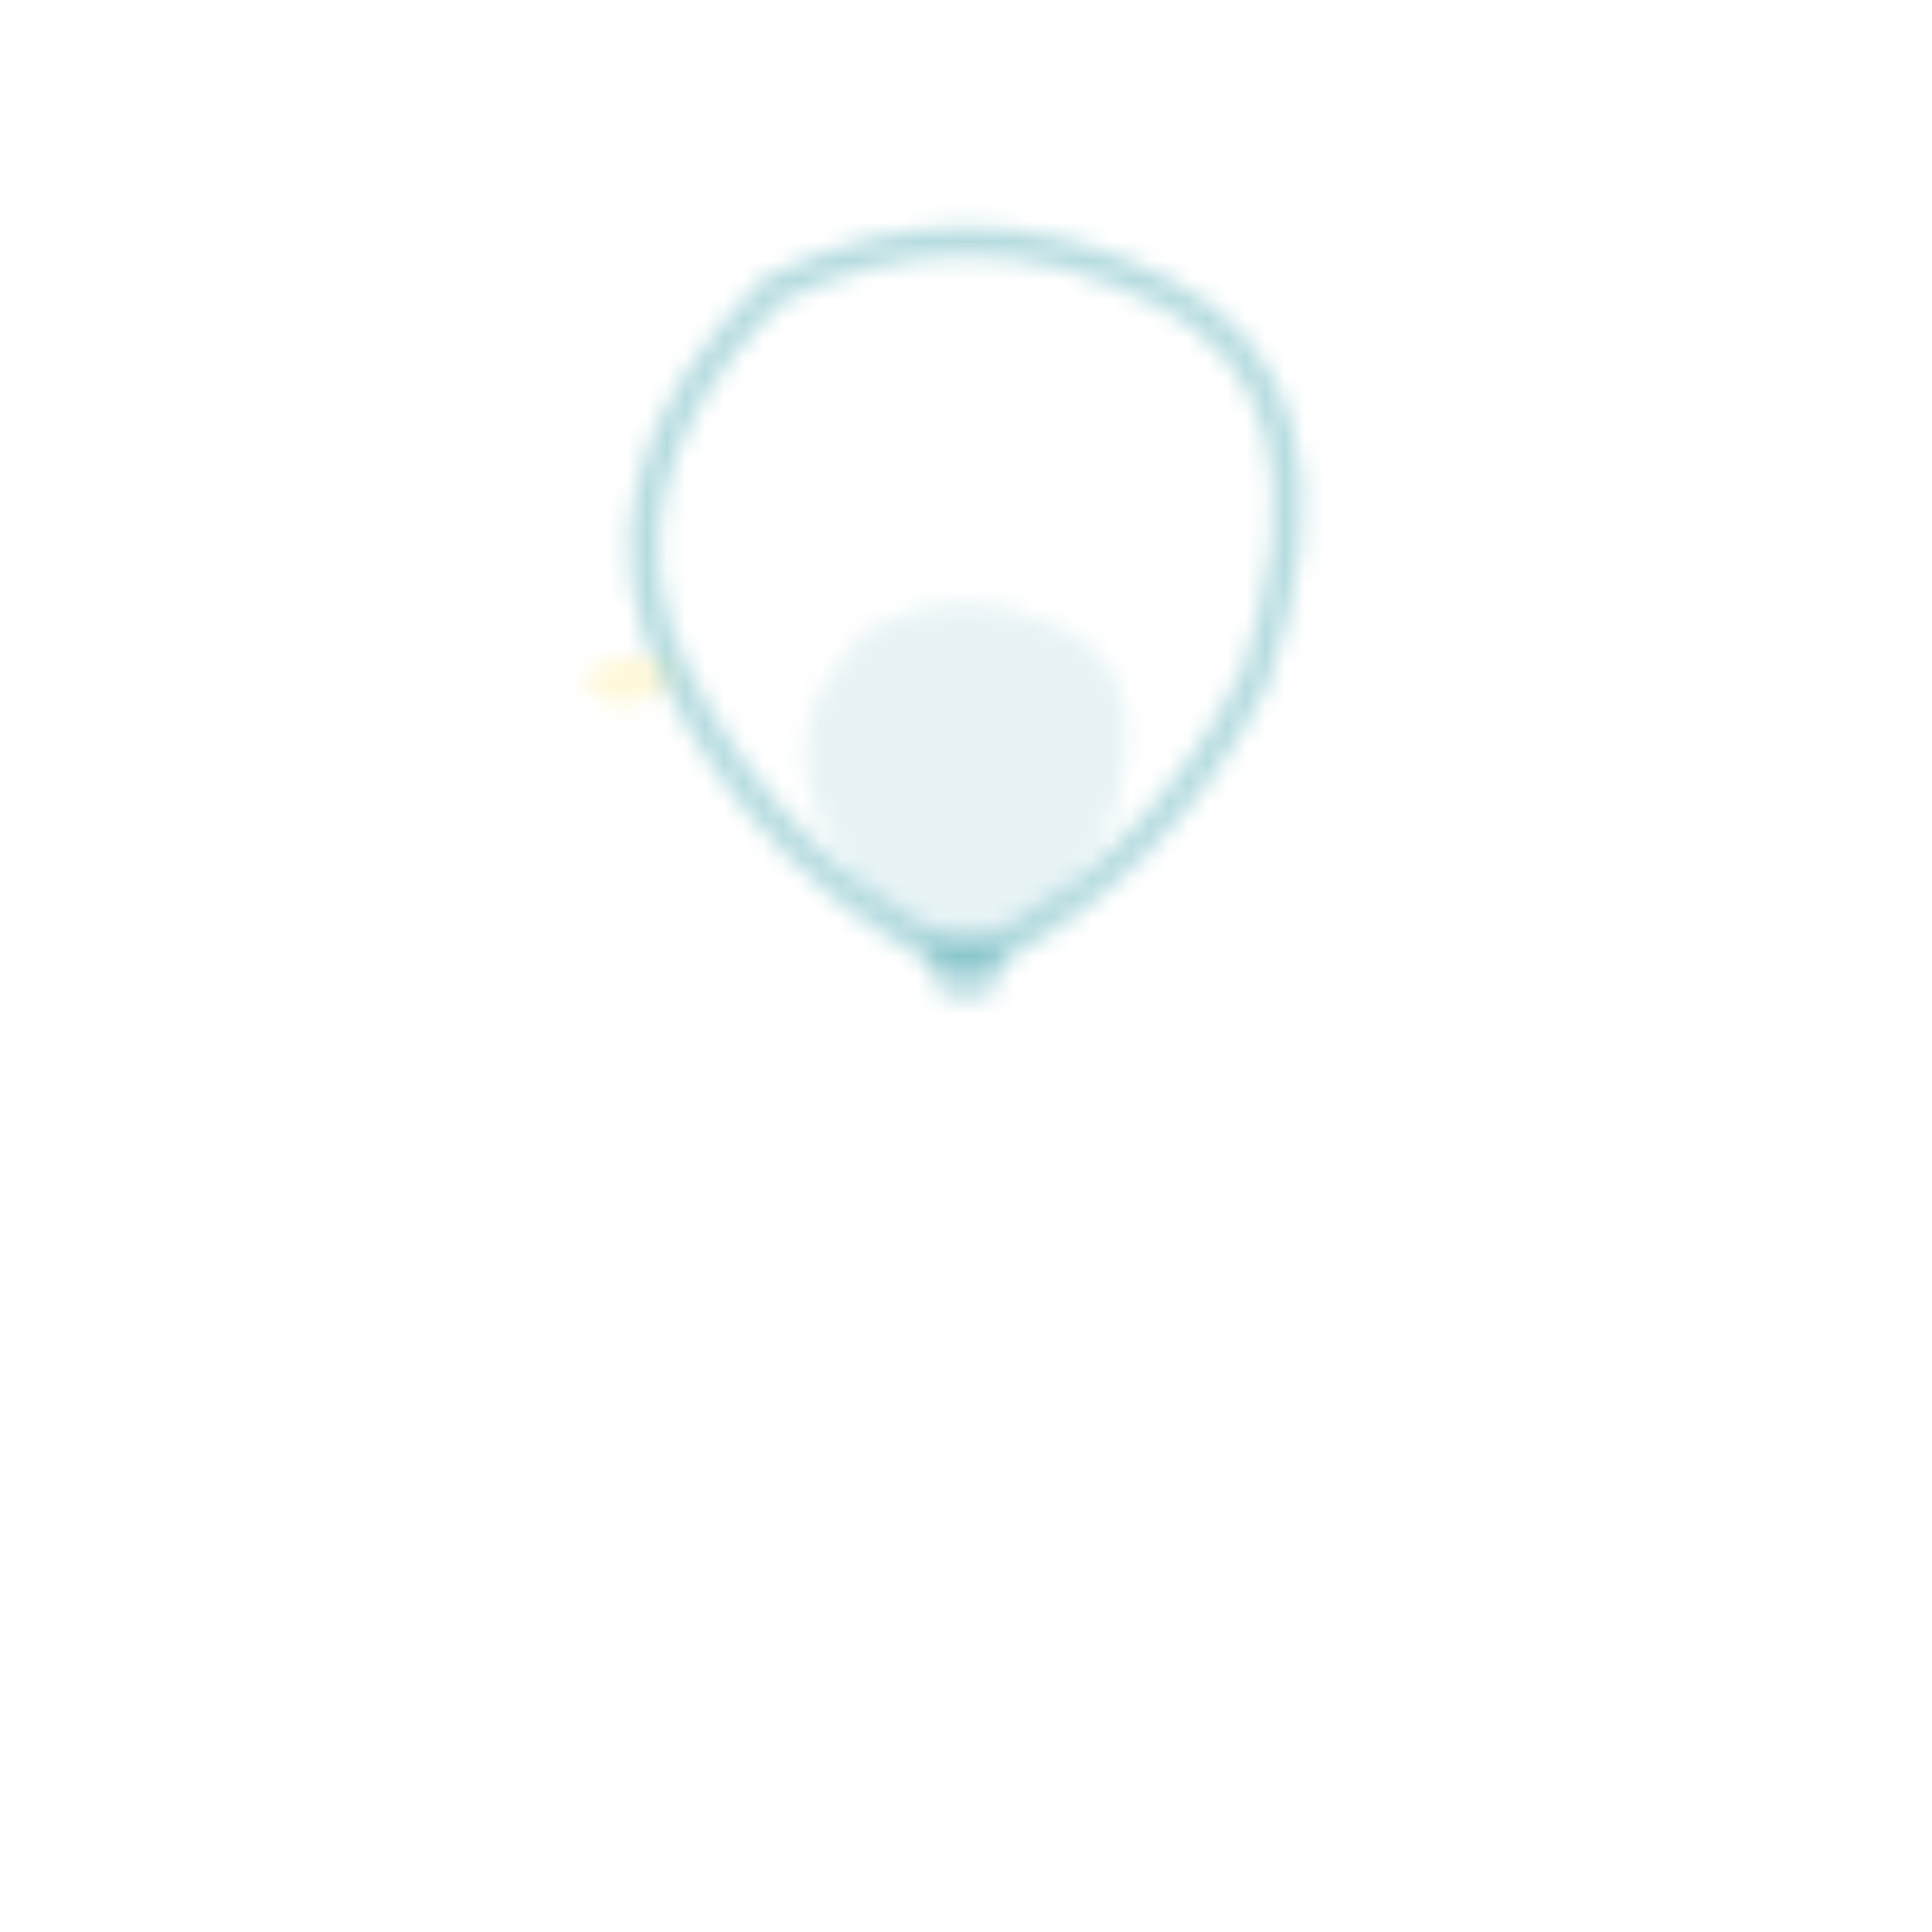 <svg xmlns="http://www.w3.org/2000/svg" width="100" height="100" viewBox="0 0 100 100">
  <defs>
    <pattern id="conch-pattern" x="0" y="0" width="100" height="100" patternUnits="userSpaceOnUse">
      <g transform="translate(50,50)">
        <!-- Conch shell spiral -->
        <path d="M0,0 Q-10,-5 -15,-15 T-10,-35 Q0,-40 10,-35 T15,-15 Q10,-5 0,0" 
              fill="none" 
              stroke="#0A8A98" 
              stroke-width="1.5" 
              opacity="0.3"/>
        <path d="M0,0 Q-5,-2.5 -7.5,-7.5 T-5,-17.5 Q0,-20 5,-17.5 T7.5,-7.5 Q5,-2.5 0,0" 
              fill="#0A8A98" 
              opacity="0.1"/>
        <!-- Shell details -->
        <circle cx="0" cy="0" r="2" fill="#0A8A98" opacity="0.2"/>
        <path d="M-15,-15 Q-17,-17 -20,-15 Q-18,-12 -15,-15" 
              fill="#FFCE00" 
              opacity="0.15"/>
      </g>
    </pattern>
  </defs>
  <rect width="100" height="100" fill="url(#conch-pattern)"/>
</svg>